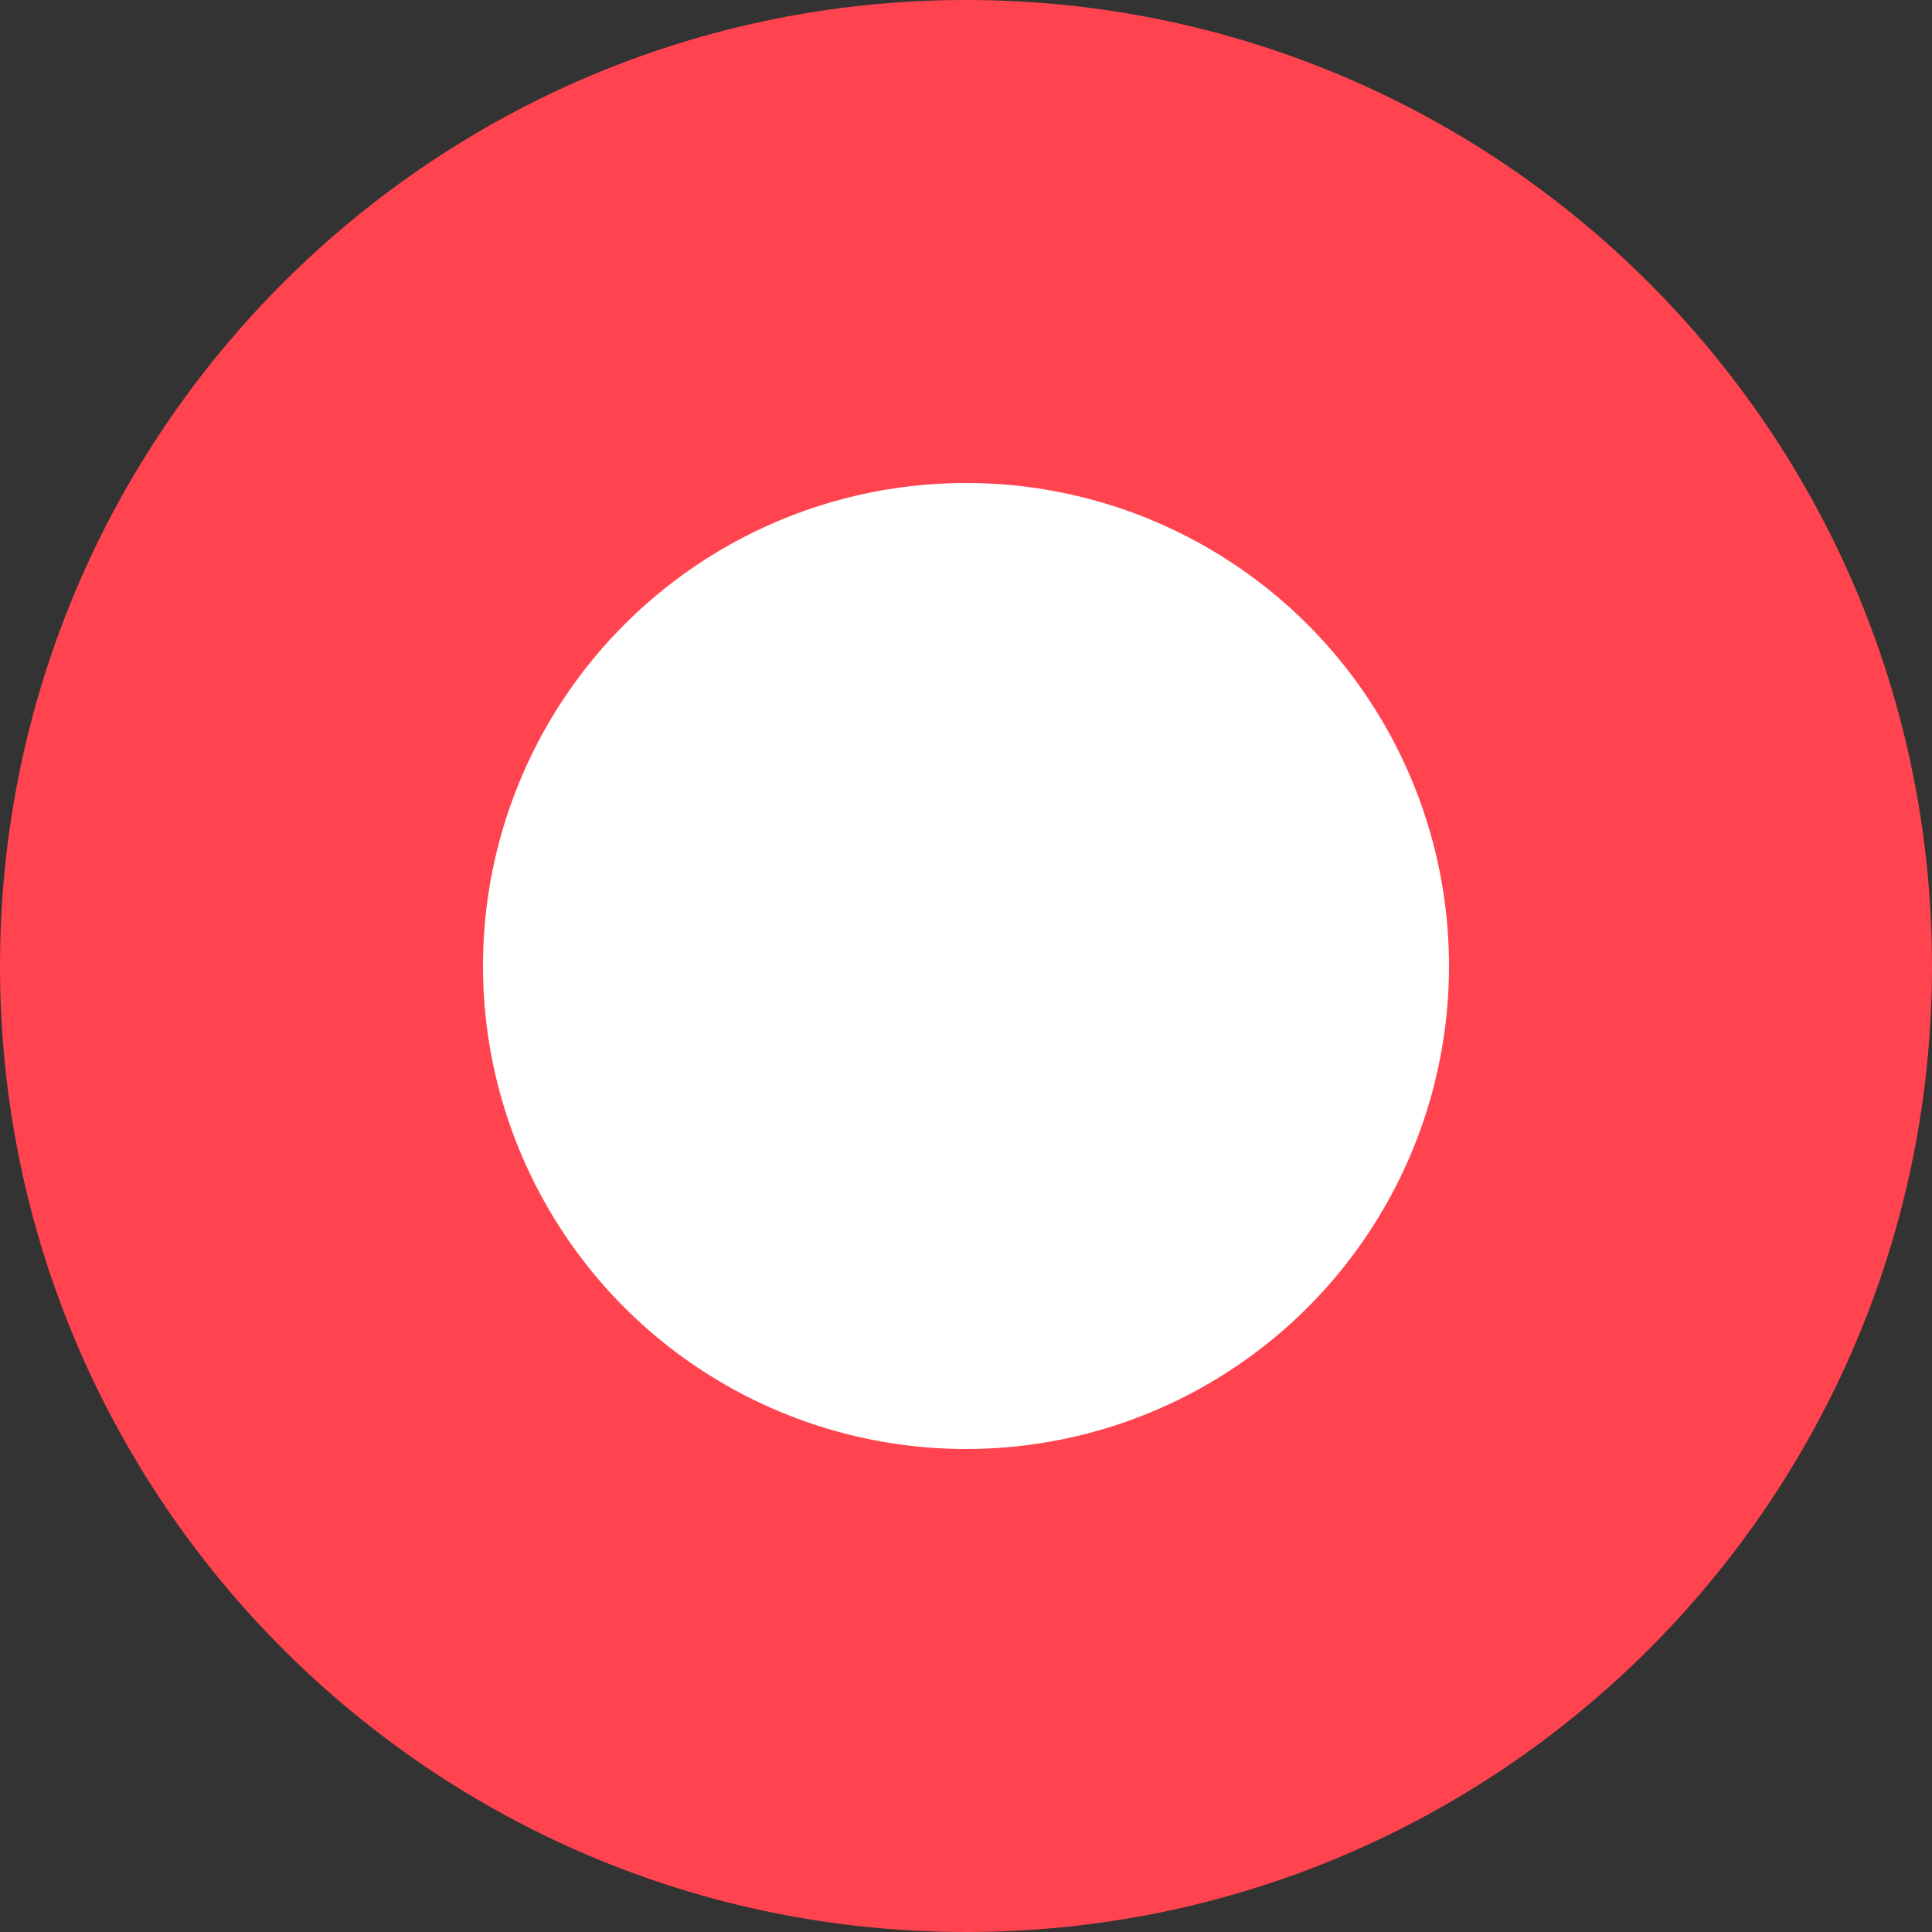 <svg width="16" height="16" viewBox="0 0 16 16" fill="none" xmlns="http://www.w3.org/2000/svg">
<rect x="0" y="0" width="16" height="16" fill="#333333" stroke="none"/>
<g id="legacy / radio / on" clip-path="url(#clip0_2761_1040)">
<path id="icon" d="M8 16C12.418 16 16 12.418 16 8C16 3.582 12.418 0 8 0C3.582 0 0 3.582 0 8C0 12.418 3.582 16 8 16Z" fill="#FF444F"/>
<circle id="icon_2" cx="8" cy="8" r="4" fill="white"/>
</g>
<defs>
<clipPath id="clip0_2761_1040">
<rect width="16" height="16" fill="white"/>
</clipPath>
</defs>
</svg>

